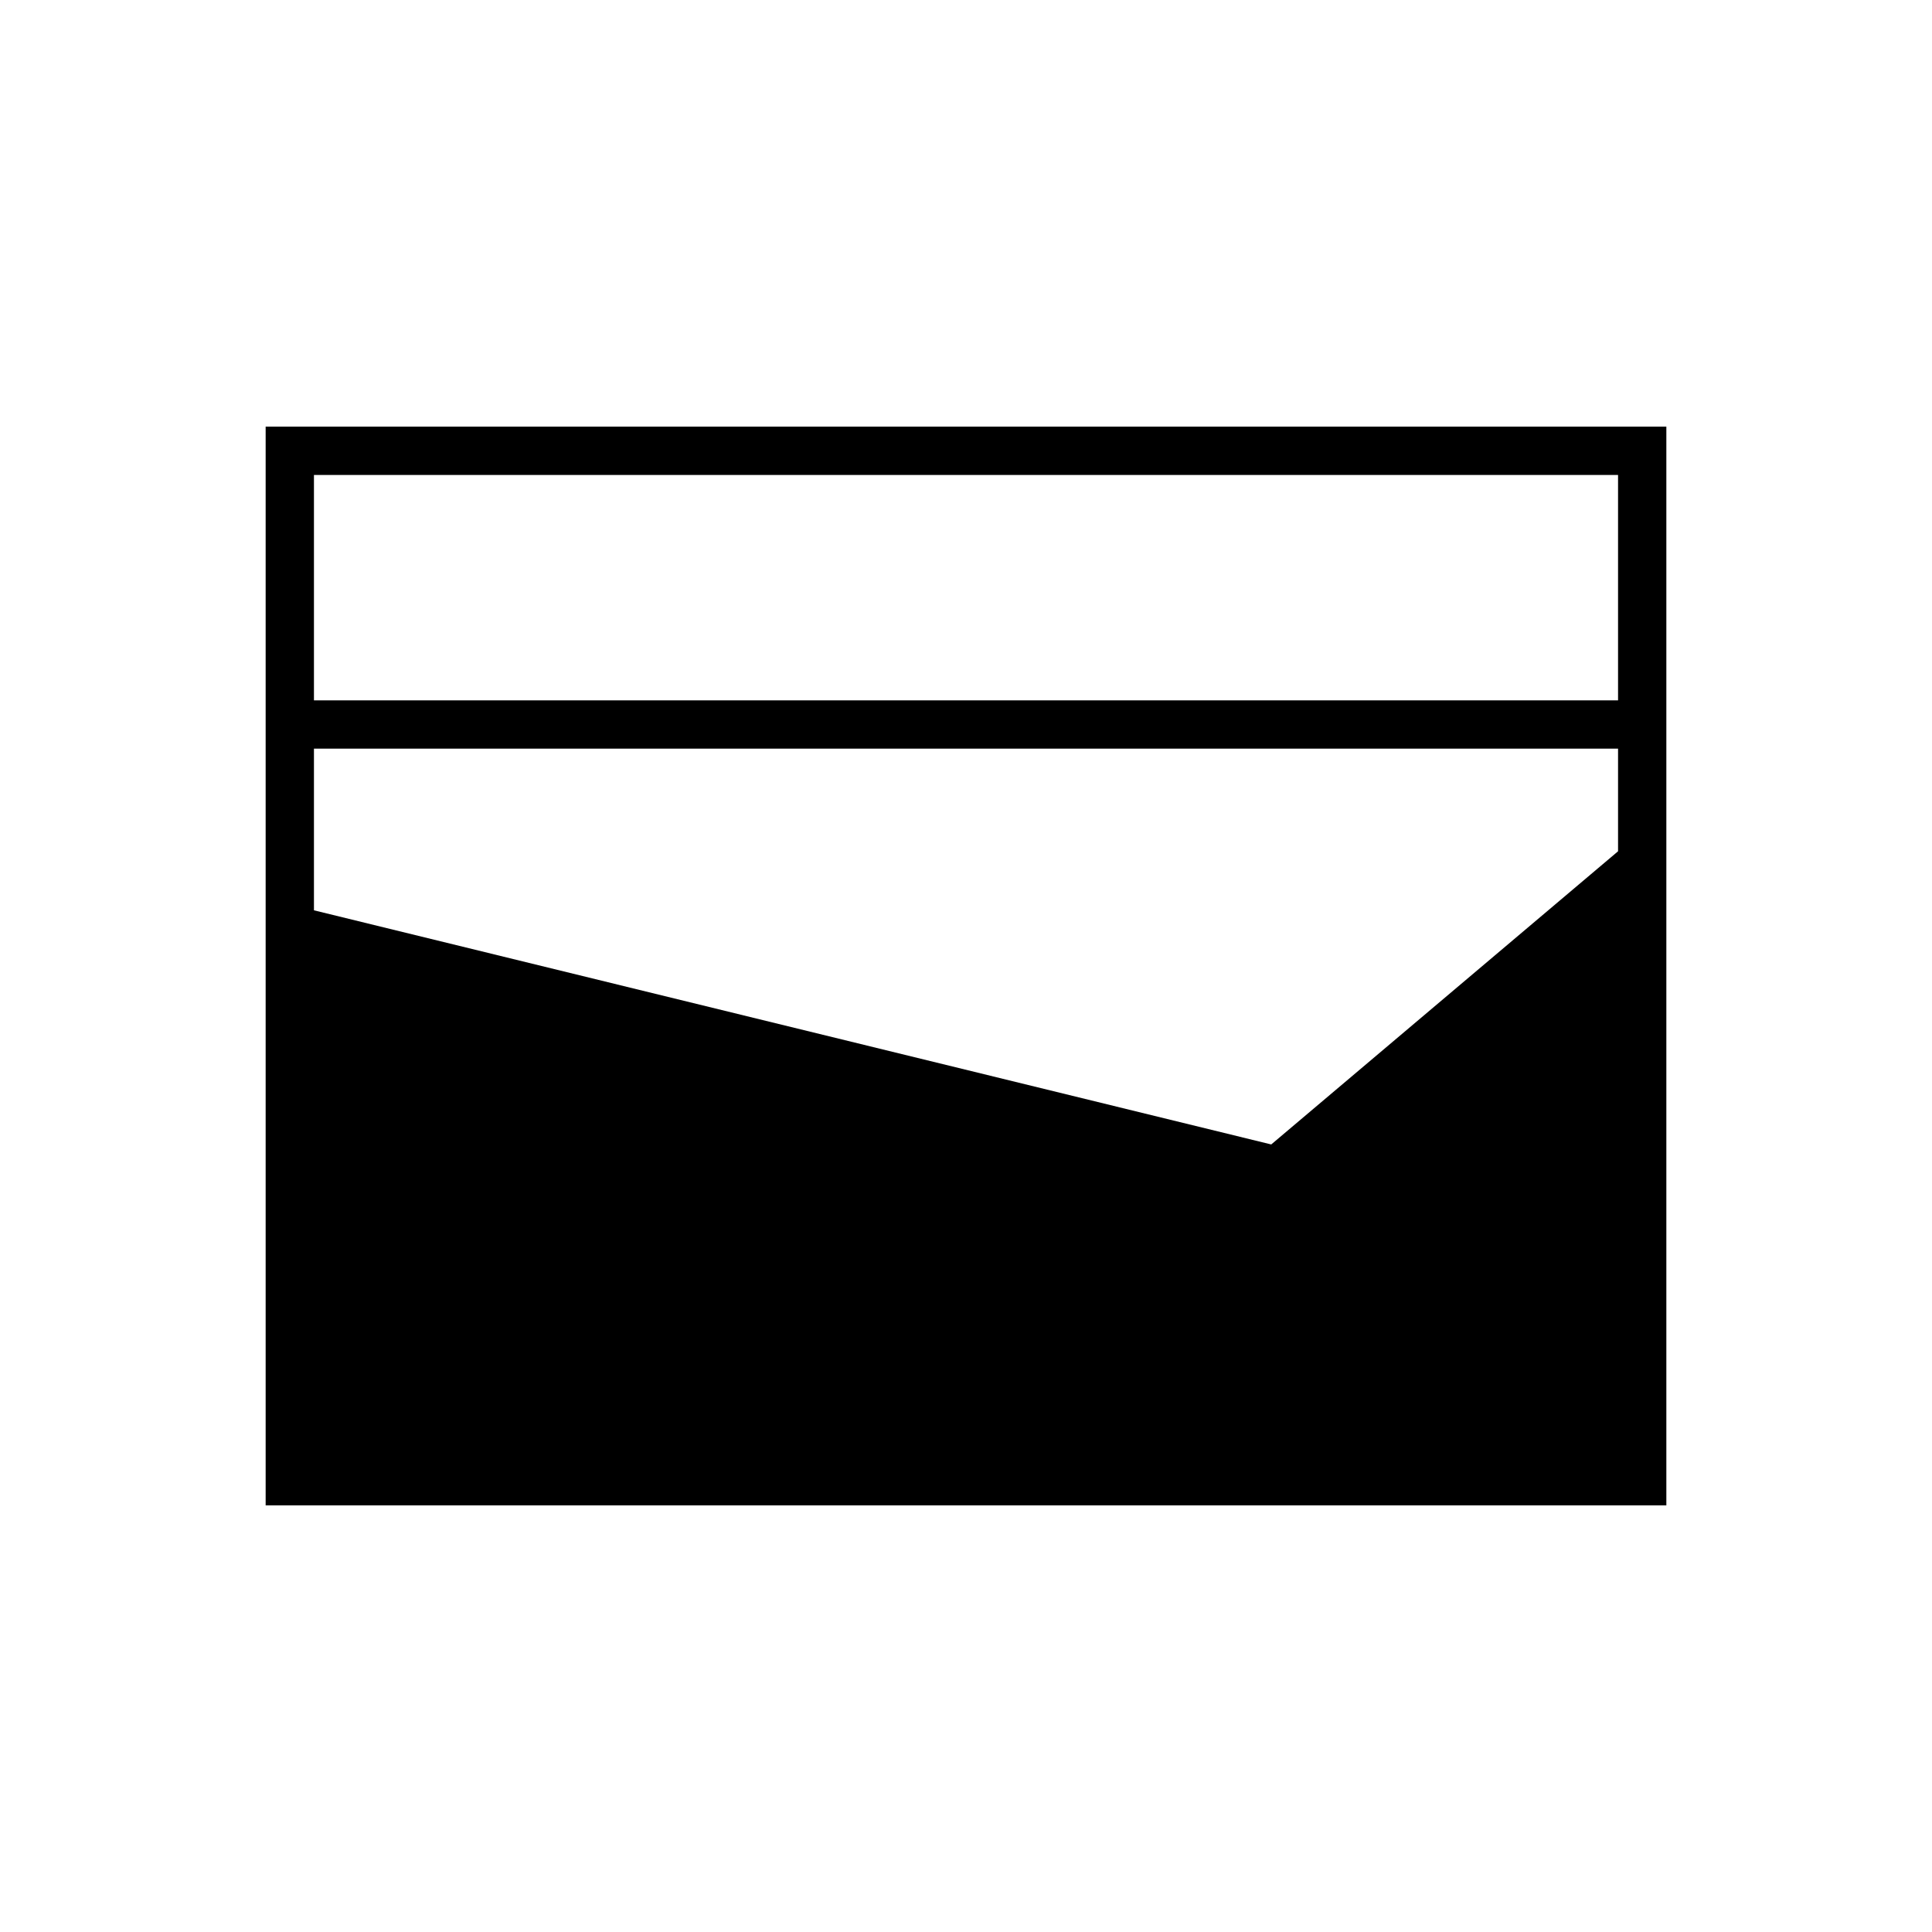 <svg xmlns="http://www.w3.org/2000/svg" height="40" viewBox="0 -960 960 960" width="40"><path d="M132-212v-536h696v536H132Zm24-400h648v-112H156v112Zm475.67 220.67L804-537v-51H156v80.33l475.67 116.34Z"/></svg>